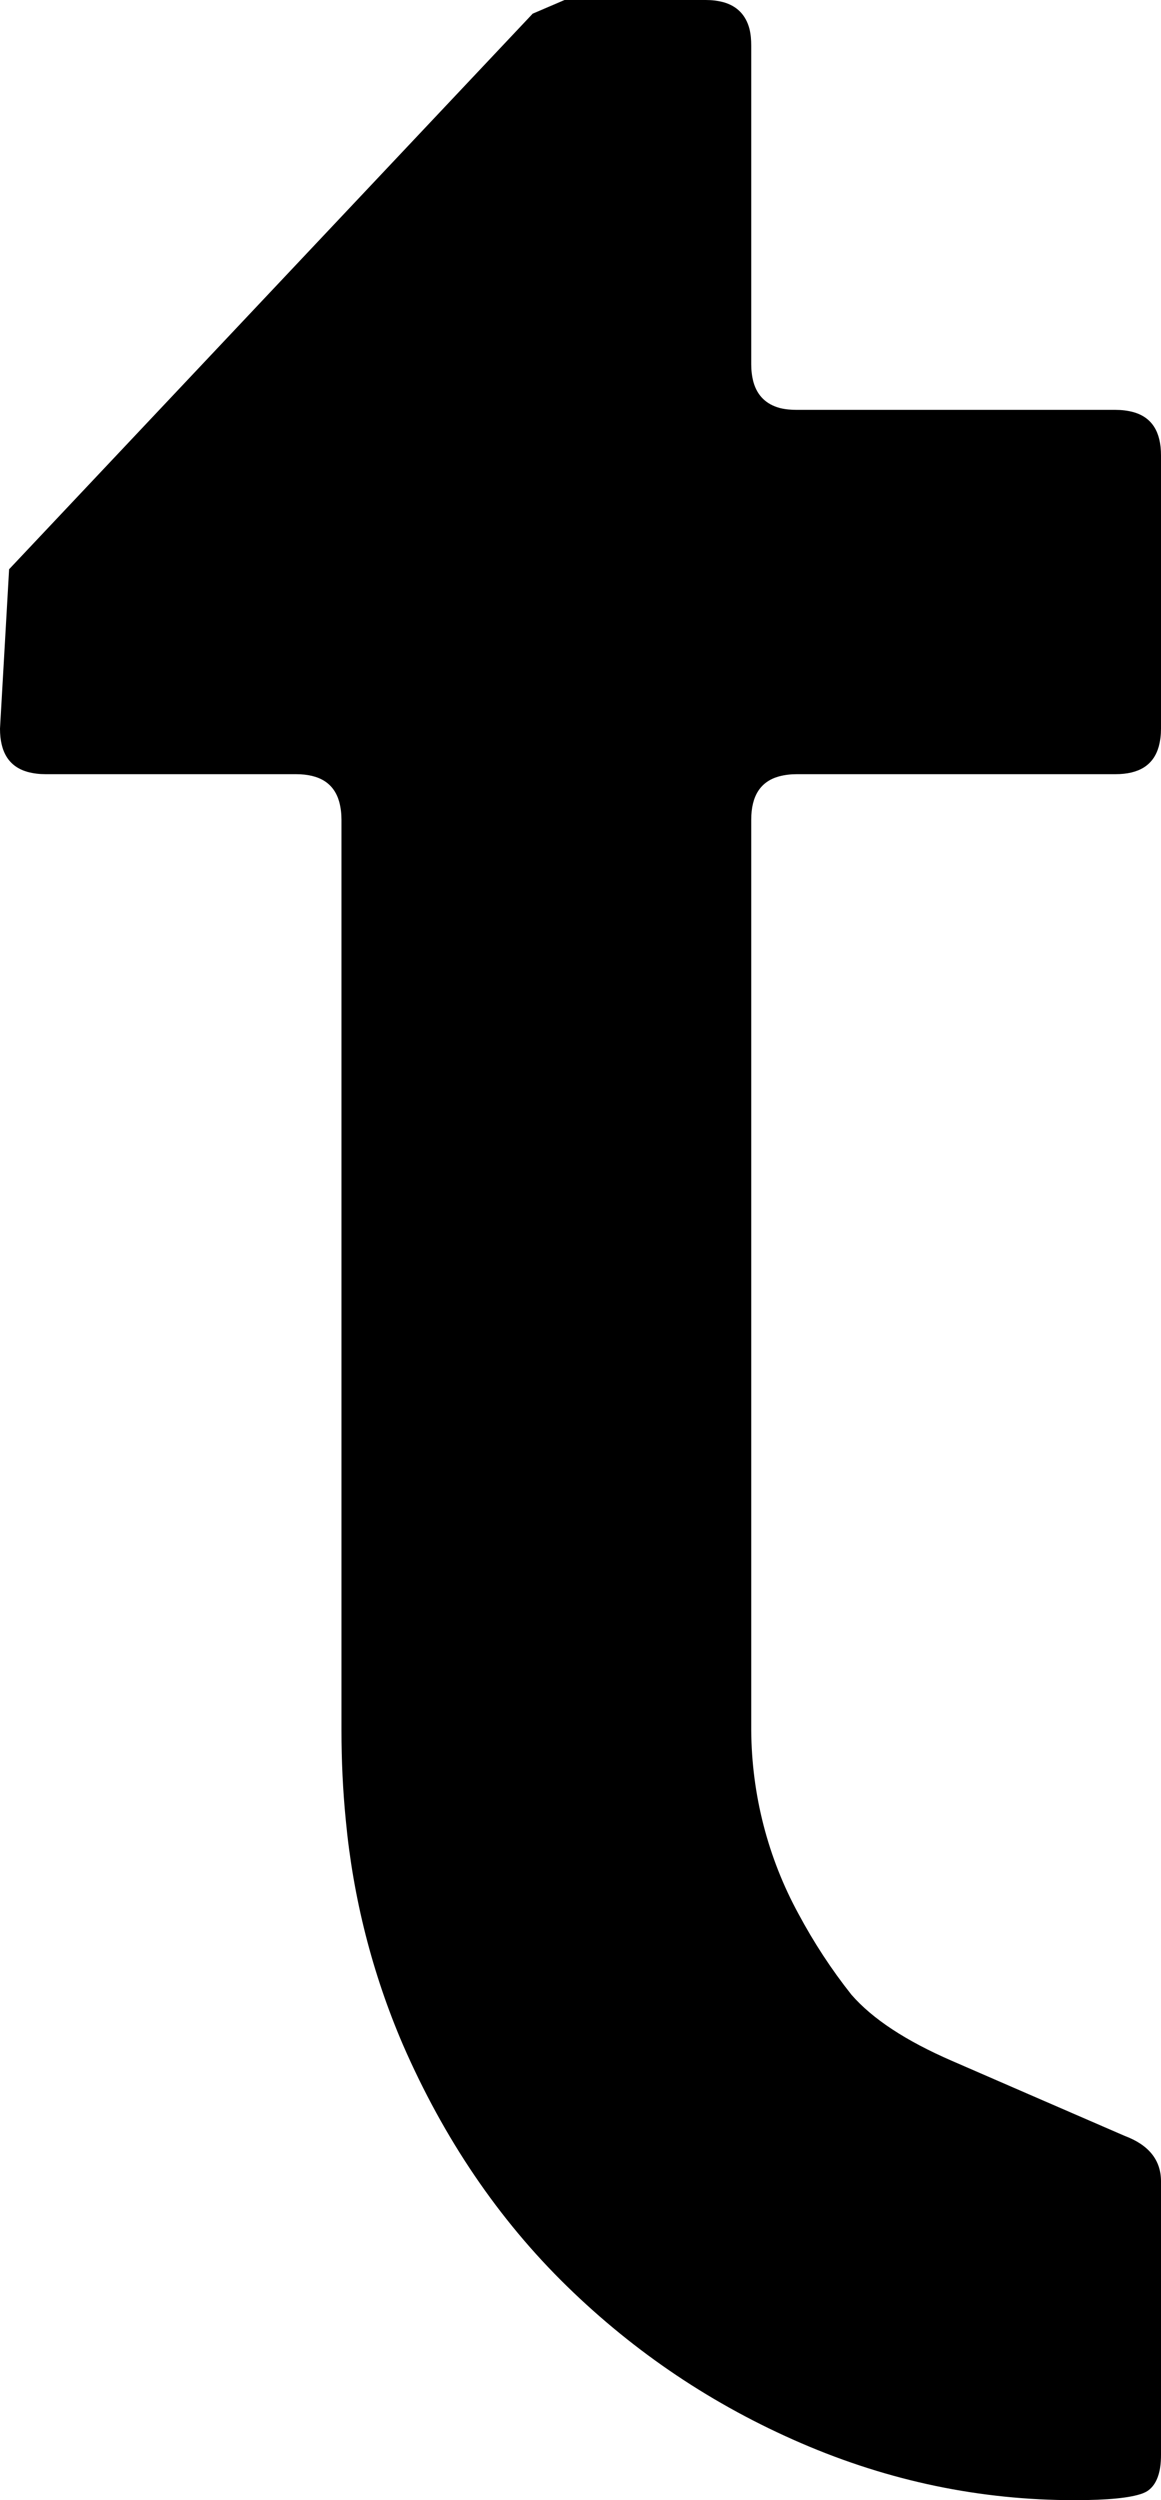 <svg version="1.1" xmlns="http://www.w3.org/2000/svg" xmlns:xlink="http://www.w3.org/1999/xlink" width="5.1" height="10.98" viewBox="0,0,5.1,10.98"><g transform="translate(-287.348,-169.155)"><g data-paper-data="{&quot;isPaintingLayer&quot;:true}" fill="#000000" fill-rule="evenodd" stroke="#000000" stroke-width="0" stroke-linecap="round" stroke-linejoin="miter" stroke-miterlimit="10" stroke-dasharray="" stroke-dashoffset="0" style="mix-blend-mode: normal"><path d="M288.848,176.755v-4c0,-0.027 -0.003,-0.053 -0.01,-0.079c-0.023,-0.081 -0.086,-0.121 -0.19,-0.121h-1.1c-0.027,0 -0.053,-0.003 -0.079,-0.01c-0.081,-0.023 -0.121,-0.086 -0.121,-0.19l0.04,-0.7l2.3,-2.44l0.14,-0.06h0.62c0.027,-0 0.053,0.003 0.079,0.01c0.059,0.017 0.097,0.056 0.113,0.116c0.006,0.024 0.008,0.049 0.008,0.074v1.4c-0,0.027 0.003,0.053 0.01,0.079c0.017,0.059 0.056,0.097 0.116,0.113c0.024,0.006 0.049,0.008 0.074,0.008h1.4c0.027,-0 0.053,0.003 0.079,0.01c0.081,0.023 0.121,0.086 0.121,0.19v1.2c0,0.027 -0.003,0.053 -0.01,0.079c-0.023,0.081 -0.086,0.121 -0.19,0.121h-1.4c-0.027,-0 -0.053,0.003 -0.079,0.01c-0.081,0.023 -0.121,0.086 -0.121,0.19v4c0.002,0.282 0.073,0.559 0.208,0.806c0.067,0.125 0.144,0.243 0.232,0.354c0.093,0.107 0.24,0.203 0.44,0.29c0.2,0.087 0.453,0.197 0.76,0.33c0.107,0.04 0.16,0.107 0.16,0.2v1.2c0,0.019 -0.001,0.039 -0.004,0.058c-0.008,0.049 -0.027,0.083 -0.056,0.102c-0.006,0.004 -0.013,0.007 -0.02,0.01c-0.053,0.02 -0.153,0.03 -0.3,0.03c-0.413,0 -0.813,-0.083 -1.2,-0.25c-0.387,-0.167 -0.73,-0.397 -1.03,-0.69c-0.3,-0.293 -0.54,-0.647 -0.72,-1.06c-0.135,-0.314 -0.219,-0.646 -0.251,-0.986c-0.013,-0.131 -0.019,-0.262 -0.019,-0.394z"/></g></g></svg>